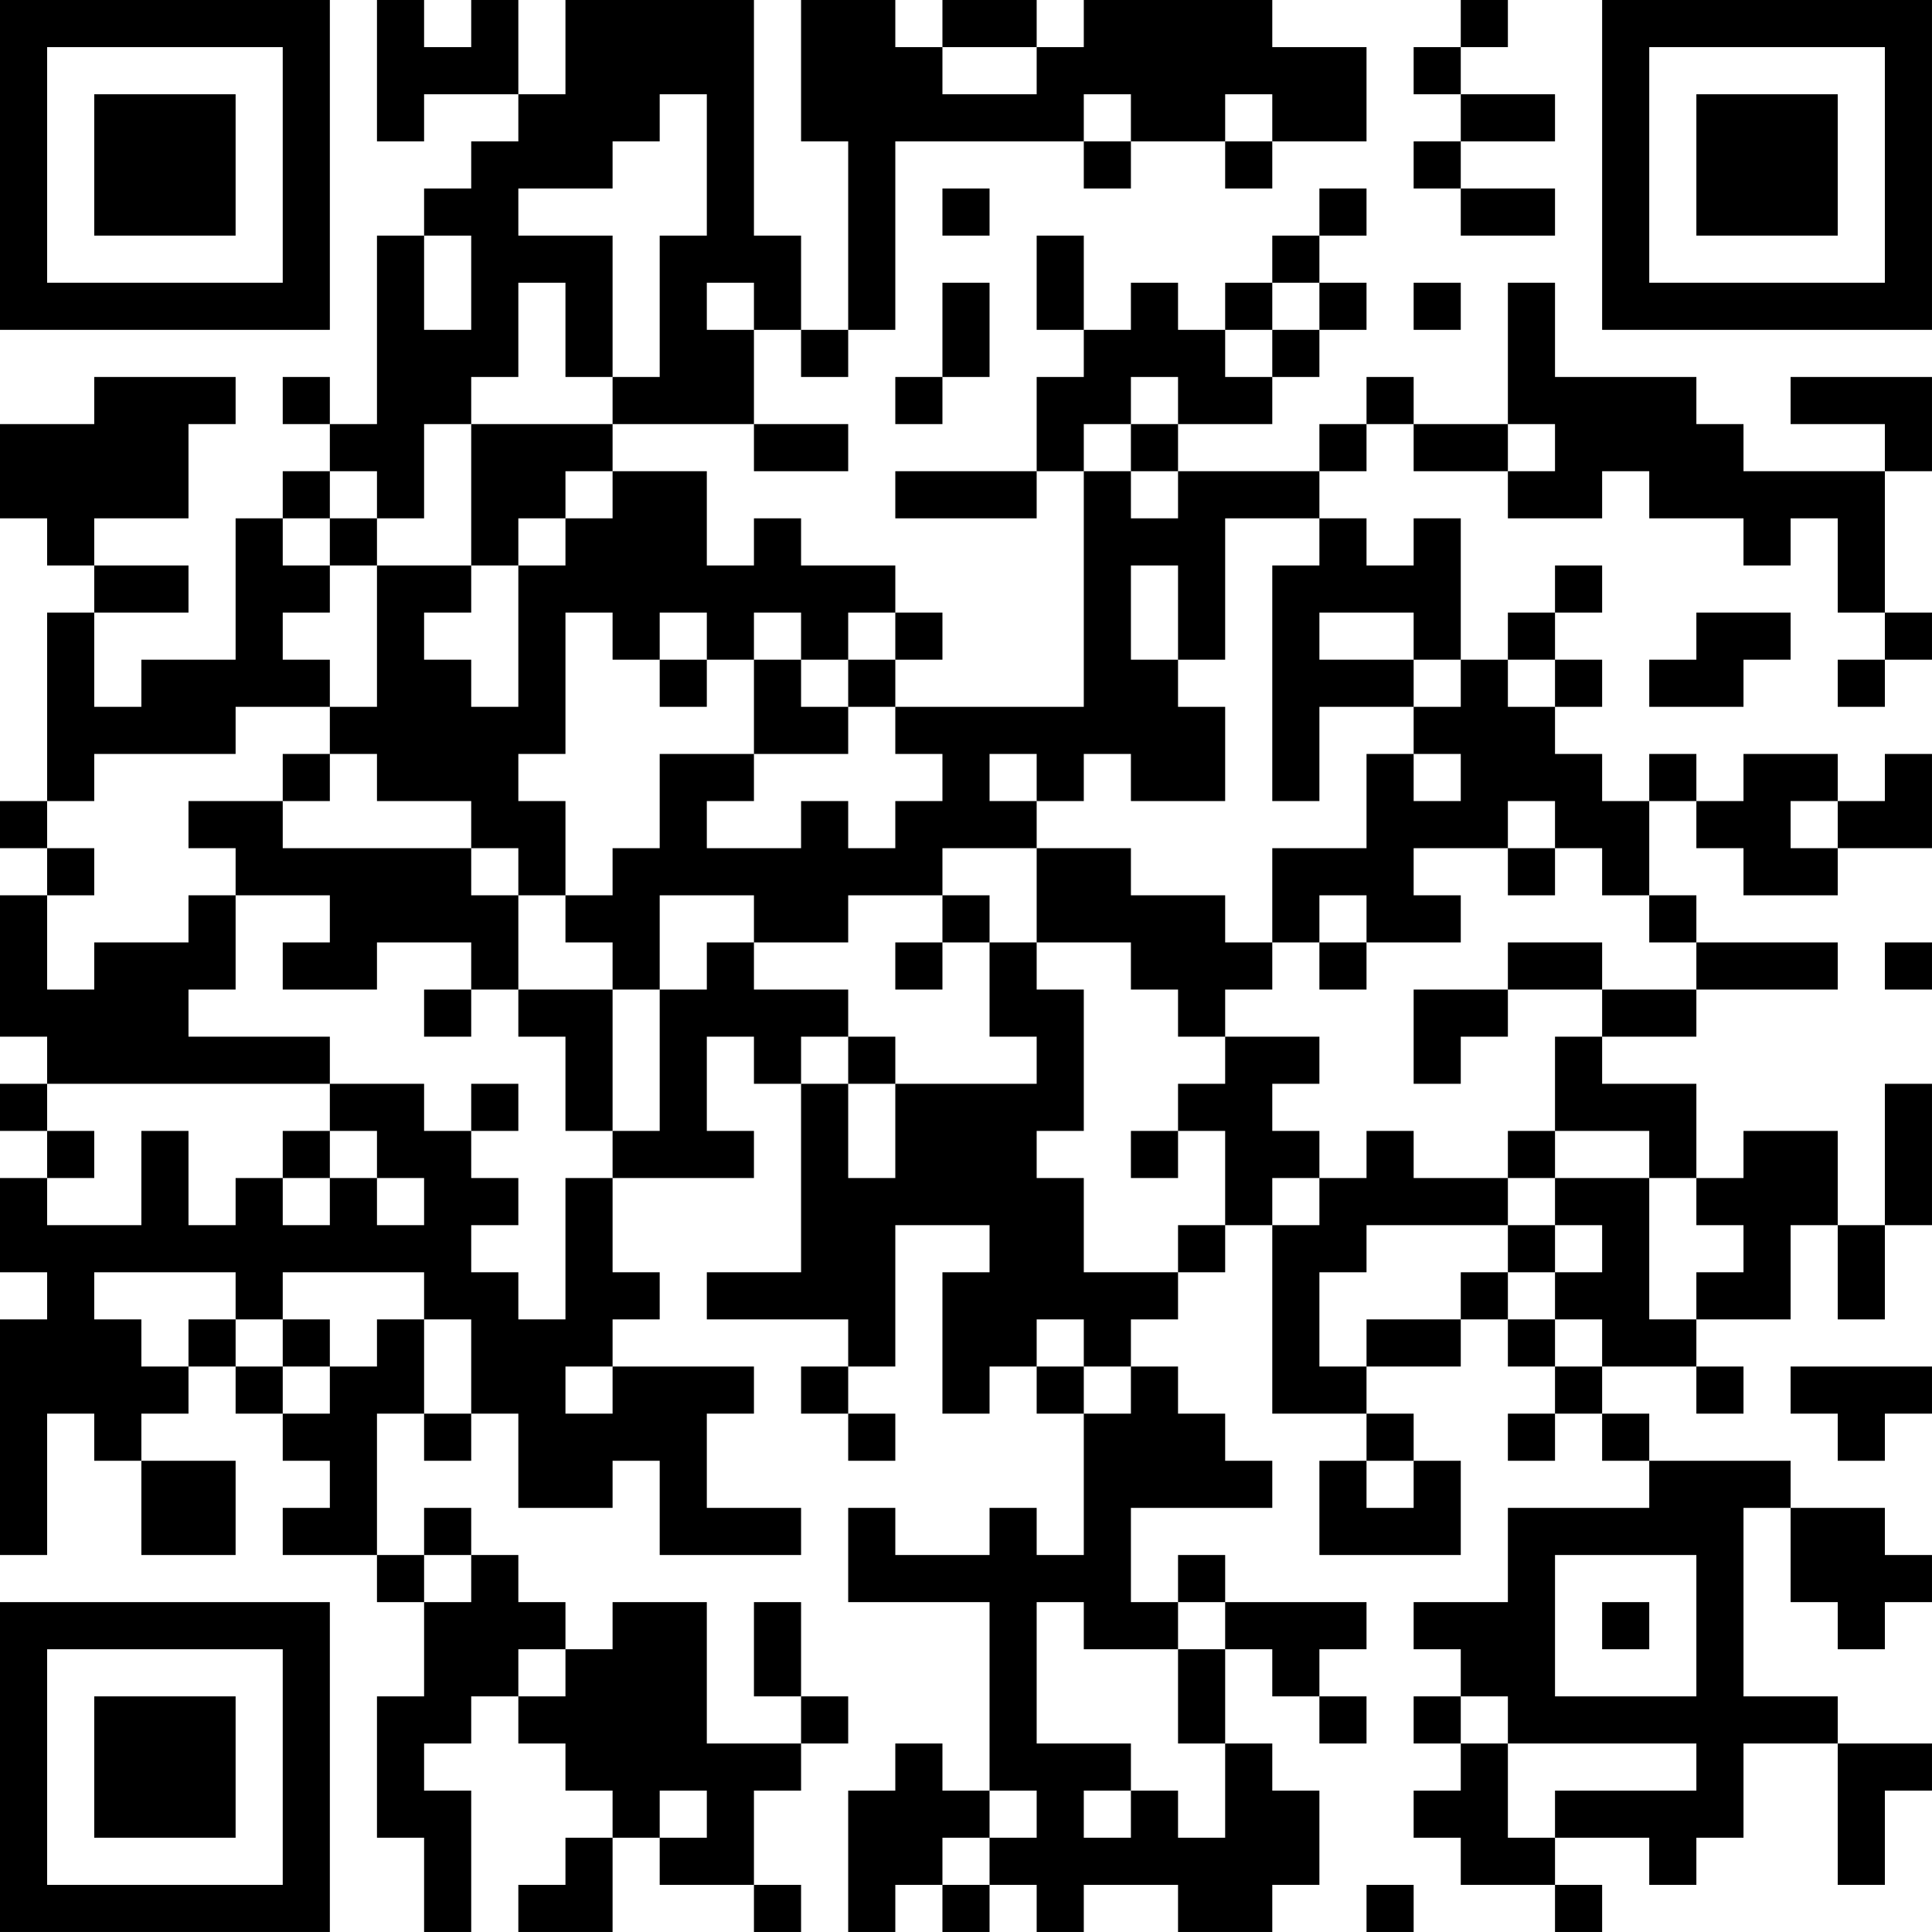 <?xml version="1.0" encoding="UTF-8"?>
<svg xmlns="http://www.w3.org/2000/svg" version="1.1" width="200" height="200" viewBox="0 0 200 200"><rect x="0" y="0" width="200" height="200" fill="#ffffff"/><g transform="scale(4.878)"><g transform="translate(0,0)"><path fill-rule="evenodd" d="M8 0L8 3L9 3L9 2L11 2L11 3L10 3L10 4L9 4L9 5L8 5L8 9L7 9L7 8L6 8L6 9L7 9L7 10L6 10L6 11L5 11L5 14L3 14L3 15L2 15L2 13L4 13L4 12L2 12L2 11L4 11L4 9L5 9L5 8L2 8L2 9L0 9L0 11L1 11L1 12L2 12L2 13L1 13L1 17L0 17L0 18L1 18L1 19L0 19L0 22L1 22L1 23L0 23L0 24L1 24L1 25L0 25L0 27L1 27L1 28L0 28L0 33L1 33L1 30L2 30L2 31L3 31L3 33L5 33L5 31L3 31L3 30L4 30L4 29L5 29L5 30L6 30L6 31L7 31L7 32L6 32L6 33L8 33L8 34L9 34L9 36L8 36L8 39L9 39L9 41L10 41L10 38L9 38L9 37L10 37L10 36L11 36L11 37L12 37L12 38L13 38L13 39L12 39L12 40L11 40L11 41L13 41L13 39L14 39L14 40L16 40L16 41L17 41L17 40L16 40L16 38L17 38L17 37L18 37L18 36L17 36L17 34L16 34L16 36L17 36L17 37L15 37L15 34L13 34L13 35L12 35L12 34L11 34L11 33L10 33L10 32L9 32L9 33L8 33L8 30L9 30L9 31L10 31L10 30L11 30L11 32L13 32L13 31L14 31L14 33L17 33L17 32L15 32L15 30L16 30L16 29L13 29L13 28L14 28L14 27L13 27L13 25L16 25L16 24L15 24L15 22L16 22L16 23L17 23L17 27L15 27L15 28L18 28L18 29L17 29L17 30L18 30L18 31L19 31L19 30L18 30L18 29L19 29L19 26L21 26L21 27L20 27L20 30L21 30L21 29L22 29L22 30L23 30L23 33L22 33L22 32L21 32L21 33L19 33L19 32L18 32L18 34L21 34L21 38L20 38L20 37L19 37L19 38L18 38L18 41L19 41L19 40L20 40L20 41L21 41L21 40L22 40L22 41L23 41L23 40L25 40L25 41L27 41L27 40L28 40L28 38L27 38L27 37L26 37L26 35L27 35L27 36L28 36L28 37L29 37L29 36L28 36L28 35L29 35L29 34L26 34L26 33L25 33L25 34L24 34L24 32L27 32L27 31L26 31L26 30L25 30L25 29L24 29L24 28L25 28L25 27L26 27L26 26L27 26L27 30L29 30L29 31L28 31L28 33L31 33L31 31L30 31L30 30L29 30L29 29L31 29L31 28L32 28L32 29L33 29L33 30L32 30L32 31L33 31L33 30L34 30L34 31L35 31L35 32L32 32L32 34L30 34L30 35L31 35L31 36L30 36L30 37L31 37L31 38L30 38L30 39L31 39L31 40L33 40L33 41L34 41L34 40L33 40L33 39L35 39L35 40L36 40L36 39L37 39L37 37L39 37L39 40L40 40L40 38L41 38L41 37L39 37L39 36L37 36L37 32L38 32L38 34L39 34L39 35L40 35L40 34L41 34L41 33L40 33L40 32L38 32L38 31L35 31L35 30L34 30L34 29L36 29L36 30L37 30L37 29L36 29L36 28L38 28L38 26L39 26L39 28L40 28L40 26L41 26L41 23L40 23L40 26L39 26L39 24L37 24L37 25L36 25L36 23L34 23L34 22L36 22L36 21L39 21L39 20L36 20L36 19L35 19L35 17L36 17L36 18L37 18L37 19L39 19L39 18L41 18L41 16L40 16L40 17L39 17L39 16L37 16L37 17L36 17L36 16L35 16L35 17L34 17L34 16L33 16L33 15L34 15L34 14L33 14L33 13L34 13L34 12L33 12L33 13L32 13L32 14L31 14L31 11L30 11L30 12L29 12L29 11L28 11L28 10L29 10L29 9L30 9L30 10L32 10L32 11L34 11L34 10L35 10L35 11L37 11L37 12L38 12L38 11L39 11L39 13L40 13L40 14L39 14L39 15L40 15L40 14L41 14L41 13L40 13L40 10L41 10L41 8L38 8L38 9L40 9L40 10L37 10L37 9L36 9L36 8L33 8L33 6L32 6L32 9L30 9L30 8L29 8L29 9L28 9L28 10L25 10L25 9L27 9L27 8L28 8L28 7L29 7L29 6L28 6L28 5L29 5L29 4L28 4L28 5L27 5L27 6L26 6L26 7L25 7L25 6L24 6L24 7L23 7L23 5L22 5L22 7L23 7L23 8L22 8L22 10L19 10L19 11L22 11L22 10L23 10L23 15L19 15L19 14L20 14L20 13L19 13L19 12L17 12L17 11L16 11L16 12L15 12L15 10L13 10L13 9L16 9L16 10L18 10L18 9L16 9L16 7L17 7L17 8L18 8L18 7L19 7L19 3L23 3L23 4L24 4L24 3L26 3L26 4L27 4L27 3L29 3L29 1L27 1L27 0L23 0L23 1L22 1L22 0L20 0L20 1L19 1L19 0L17 0L17 3L18 3L18 7L17 7L17 5L16 5L16 0L12 0L12 2L11 2L11 0L10 0L10 1L9 1L9 0ZM31 0L31 1L30 1L30 2L31 2L31 3L30 3L30 4L31 4L31 5L33 5L33 4L31 4L31 3L33 3L33 2L31 2L31 1L32 1L32 0ZM20 1L20 2L22 2L22 1ZM14 2L14 3L13 3L13 4L11 4L11 5L13 5L13 8L12 8L12 6L11 6L11 8L10 8L10 9L9 9L9 11L8 11L8 10L7 10L7 11L6 11L6 12L7 12L7 13L6 13L6 14L7 14L7 15L5 15L5 16L2 16L2 17L1 17L1 18L2 18L2 19L1 19L1 21L2 21L2 20L4 20L4 19L5 19L5 21L4 21L4 22L7 22L7 23L1 23L1 24L2 24L2 25L1 25L1 26L3 26L3 24L4 24L4 26L5 26L5 25L6 25L6 26L7 26L7 25L8 25L8 26L9 26L9 25L8 25L8 24L7 24L7 23L9 23L9 24L10 24L10 25L11 25L11 26L10 26L10 27L11 27L11 28L12 28L12 25L13 25L13 24L14 24L14 21L15 21L15 20L16 20L16 21L18 21L18 22L17 22L17 23L18 23L18 25L19 25L19 23L22 23L22 22L21 22L21 20L22 20L22 21L23 21L23 24L22 24L22 25L23 25L23 27L25 27L25 26L26 26L26 24L25 24L25 23L26 23L26 22L28 22L28 23L27 23L27 24L28 24L28 25L27 25L27 26L28 26L28 25L29 25L29 24L30 24L30 25L32 25L32 26L29 26L29 27L28 27L28 29L29 29L29 28L31 28L31 27L32 27L32 28L33 28L33 29L34 29L34 28L33 28L33 27L34 27L34 26L33 26L33 25L35 25L35 28L36 28L36 27L37 27L37 26L36 26L36 25L35 25L35 24L33 24L33 22L34 22L34 21L36 21L36 20L35 20L35 19L34 19L34 18L33 18L33 17L32 17L32 18L30 18L30 19L31 19L31 20L29 20L29 19L28 19L28 20L27 20L27 18L29 18L29 16L30 16L30 17L31 17L31 16L30 16L30 15L31 15L31 14L30 14L30 13L28 13L28 14L30 14L30 15L28 15L28 17L27 17L27 12L28 12L28 11L26 11L26 14L25 14L25 12L24 12L24 14L25 14L25 15L26 15L26 17L24 17L24 16L23 16L23 17L22 17L22 16L21 16L21 17L22 17L22 18L20 18L20 19L18 19L18 20L16 20L16 19L14 19L14 21L13 21L13 20L12 20L12 19L13 19L13 18L14 18L14 16L16 16L16 17L15 17L15 18L17 18L17 17L18 17L18 18L19 18L19 17L20 17L20 16L19 16L19 15L18 15L18 14L19 14L19 13L18 13L18 14L17 14L17 13L16 13L16 14L15 14L15 13L14 13L14 14L13 14L13 13L12 13L12 16L11 16L11 17L12 17L12 19L11 19L11 18L10 18L10 17L8 17L8 16L7 16L7 15L8 15L8 12L10 12L10 13L9 13L9 14L10 14L10 15L11 15L11 12L12 12L12 11L13 11L13 10L12 10L12 11L11 11L11 12L10 12L10 9L13 9L13 8L14 8L14 5L15 5L15 2ZM23 2L23 3L24 3L24 2ZM26 2L26 3L27 3L27 2ZM20 4L20 5L21 5L21 4ZM9 5L9 7L10 7L10 5ZM15 6L15 7L16 7L16 6ZM20 6L20 8L19 8L19 9L20 9L20 8L21 8L21 6ZM27 6L27 7L26 7L26 8L27 8L27 7L28 7L28 6ZM30 6L30 7L31 7L31 6ZM24 8L24 9L23 9L23 10L24 10L24 11L25 11L25 10L24 10L24 9L25 9L25 8ZM32 9L32 10L33 10L33 9ZM7 11L7 12L8 12L8 11ZM36 13L36 14L35 14L35 15L37 15L37 14L38 14L38 13ZM14 14L14 15L15 15L15 14ZM16 14L16 16L18 16L18 15L17 15L17 14ZM32 14L32 15L33 15L33 14ZM6 16L6 17L4 17L4 18L5 18L5 19L7 19L7 20L6 20L6 21L8 21L8 20L10 20L10 21L9 21L9 22L10 22L10 21L11 21L11 22L12 22L12 24L13 24L13 21L11 21L11 19L10 19L10 18L6 18L6 17L7 17L7 16ZM38 17L38 18L39 18L39 17ZM22 18L22 20L24 20L24 21L25 21L25 22L26 22L26 21L27 21L27 20L26 20L26 19L24 19L24 18ZM32 18L32 19L33 19L33 18ZM20 19L20 20L19 20L19 21L20 21L20 20L21 20L21 19ZM28 20L28 21L29 21L29 20ZM32 20L32 21L30 21L30 23L31 23L31 22L32 22L32 21L34 21L34 20ZM40 20L40 21L41 21L41 20ZM18 22L18 23L19 23L19 22ZM10 23L10 24L11 24L11 23ZM6 24L6 25L7 25L7 24ZM24 24L24 25L25 25L25 24ZM32 24L32 25L33 25L33 24ZM32 26L32 27L33 27L33 26ZM2 27L2 28L3 28L3 29L4 29L4 28L5 28L5 29L6 29L6 30L7 30L7 29L8 29L8 28L9 28L9 30L10 30L10 28L9 28L9 27L6 27L6 28L5 28L5 27ZM6 28L6 29L7 29L7 28ZM22 28L22 29L23 29L23 30L24 30L24 29L23 29L23 28ZM12 29L12 30L13 30L13 29ZM38 29L38 30L39 30L39 31L40 31L40 30L41 30L41 29ZM29 31L29 32L30 32L30 31ZM9 33L9 34L10 34L10 33ZM33 33L33 36L36 36L36 33ZM22 34L22 37L24 37L24 38L23 38L23 39L24 39L24 38L25 38L25 39L26 39L26 37L25 37L25 35L26 35L26 34L25 34L25 35L23 35L23 34ZM34 34L34 35L35 35L35 34ZM11 35L11 36L12 36L12 35ZM31 36L31 37L32 37L32 39L33 39L33 38L36 38L36 37L32 37L32 36ZM14 38L14 39L15 39L15 38ZM21 38L21 39L20 39L20 40L21 40L21 39L22 39L22 38ZM29 40L29 41L30 41L30 40ZM0 0L0 7L7 7L7 0ZM1 1L1 6L6 6L6 1ZM2 2L2 5L5 5L5 2ZM34 0L34 7L41 7L41 0ZM35 1L35 6L40 6L40 1ZM36 2L36 5L39 5L39 2ZM0 34L0 41L7 41L7 34ZM1 35L1 40L6 40L6 35ZM2 36L2 39L5 39L5 36Z" fill="#000000"/></g></g></svg>

